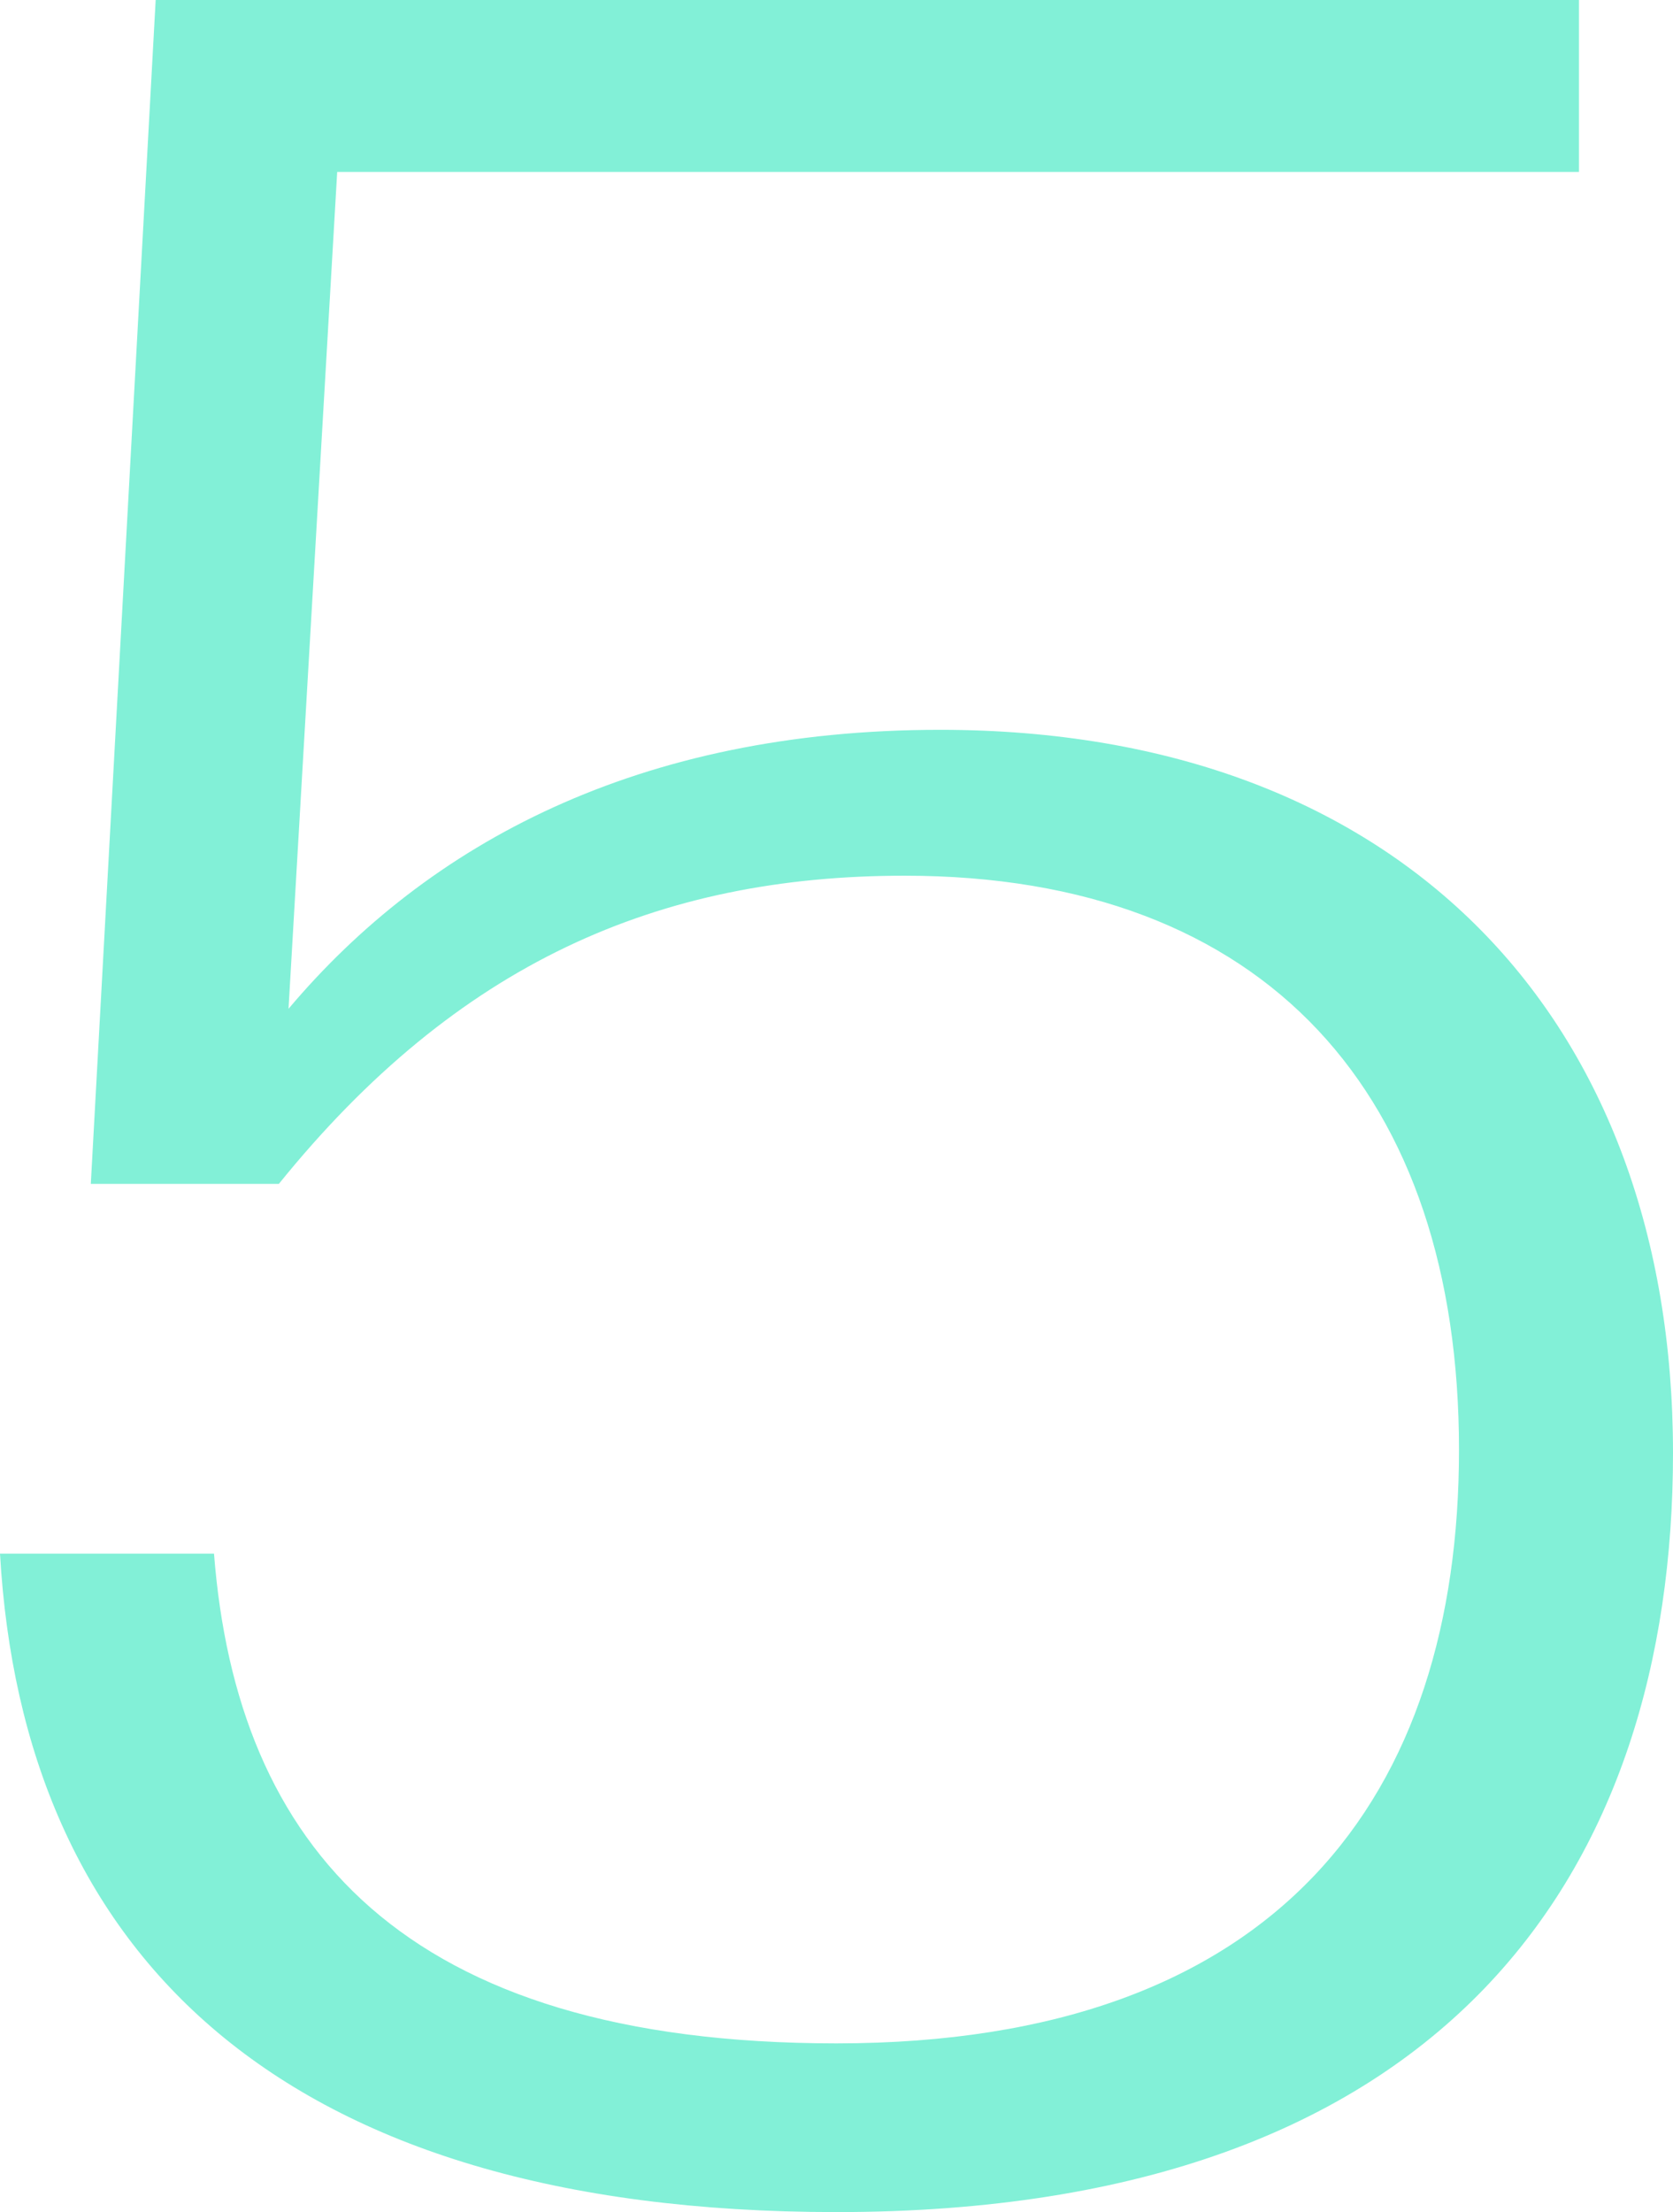 <svg xmlns="http://www.w3.org/2000/svg" viewBox="0 0 171.52 226.69"><path d="M171.52 148.91c0 42.55-22.94 77.78-85.76 77.78-57.17 0-83.43-26.59-85.76-67.48h21.94c2.33 29.92 19.28 50.19 63.82 50.19 45.54 0 63.82-25.59 63.82-60.83 0-36.23-19.61-58.83-56.84-58.83-25.26 0-45.87 8.97-64.15 31.58H9.31L15.96 0h145.92v17.62H34.57l-4.99 85.76c14.29-16.95 35.9-28.59 66.81-28.59 47.54 0 75.13 29.92 75.13 74.12z" fill="#82f0d7"/></svg>
